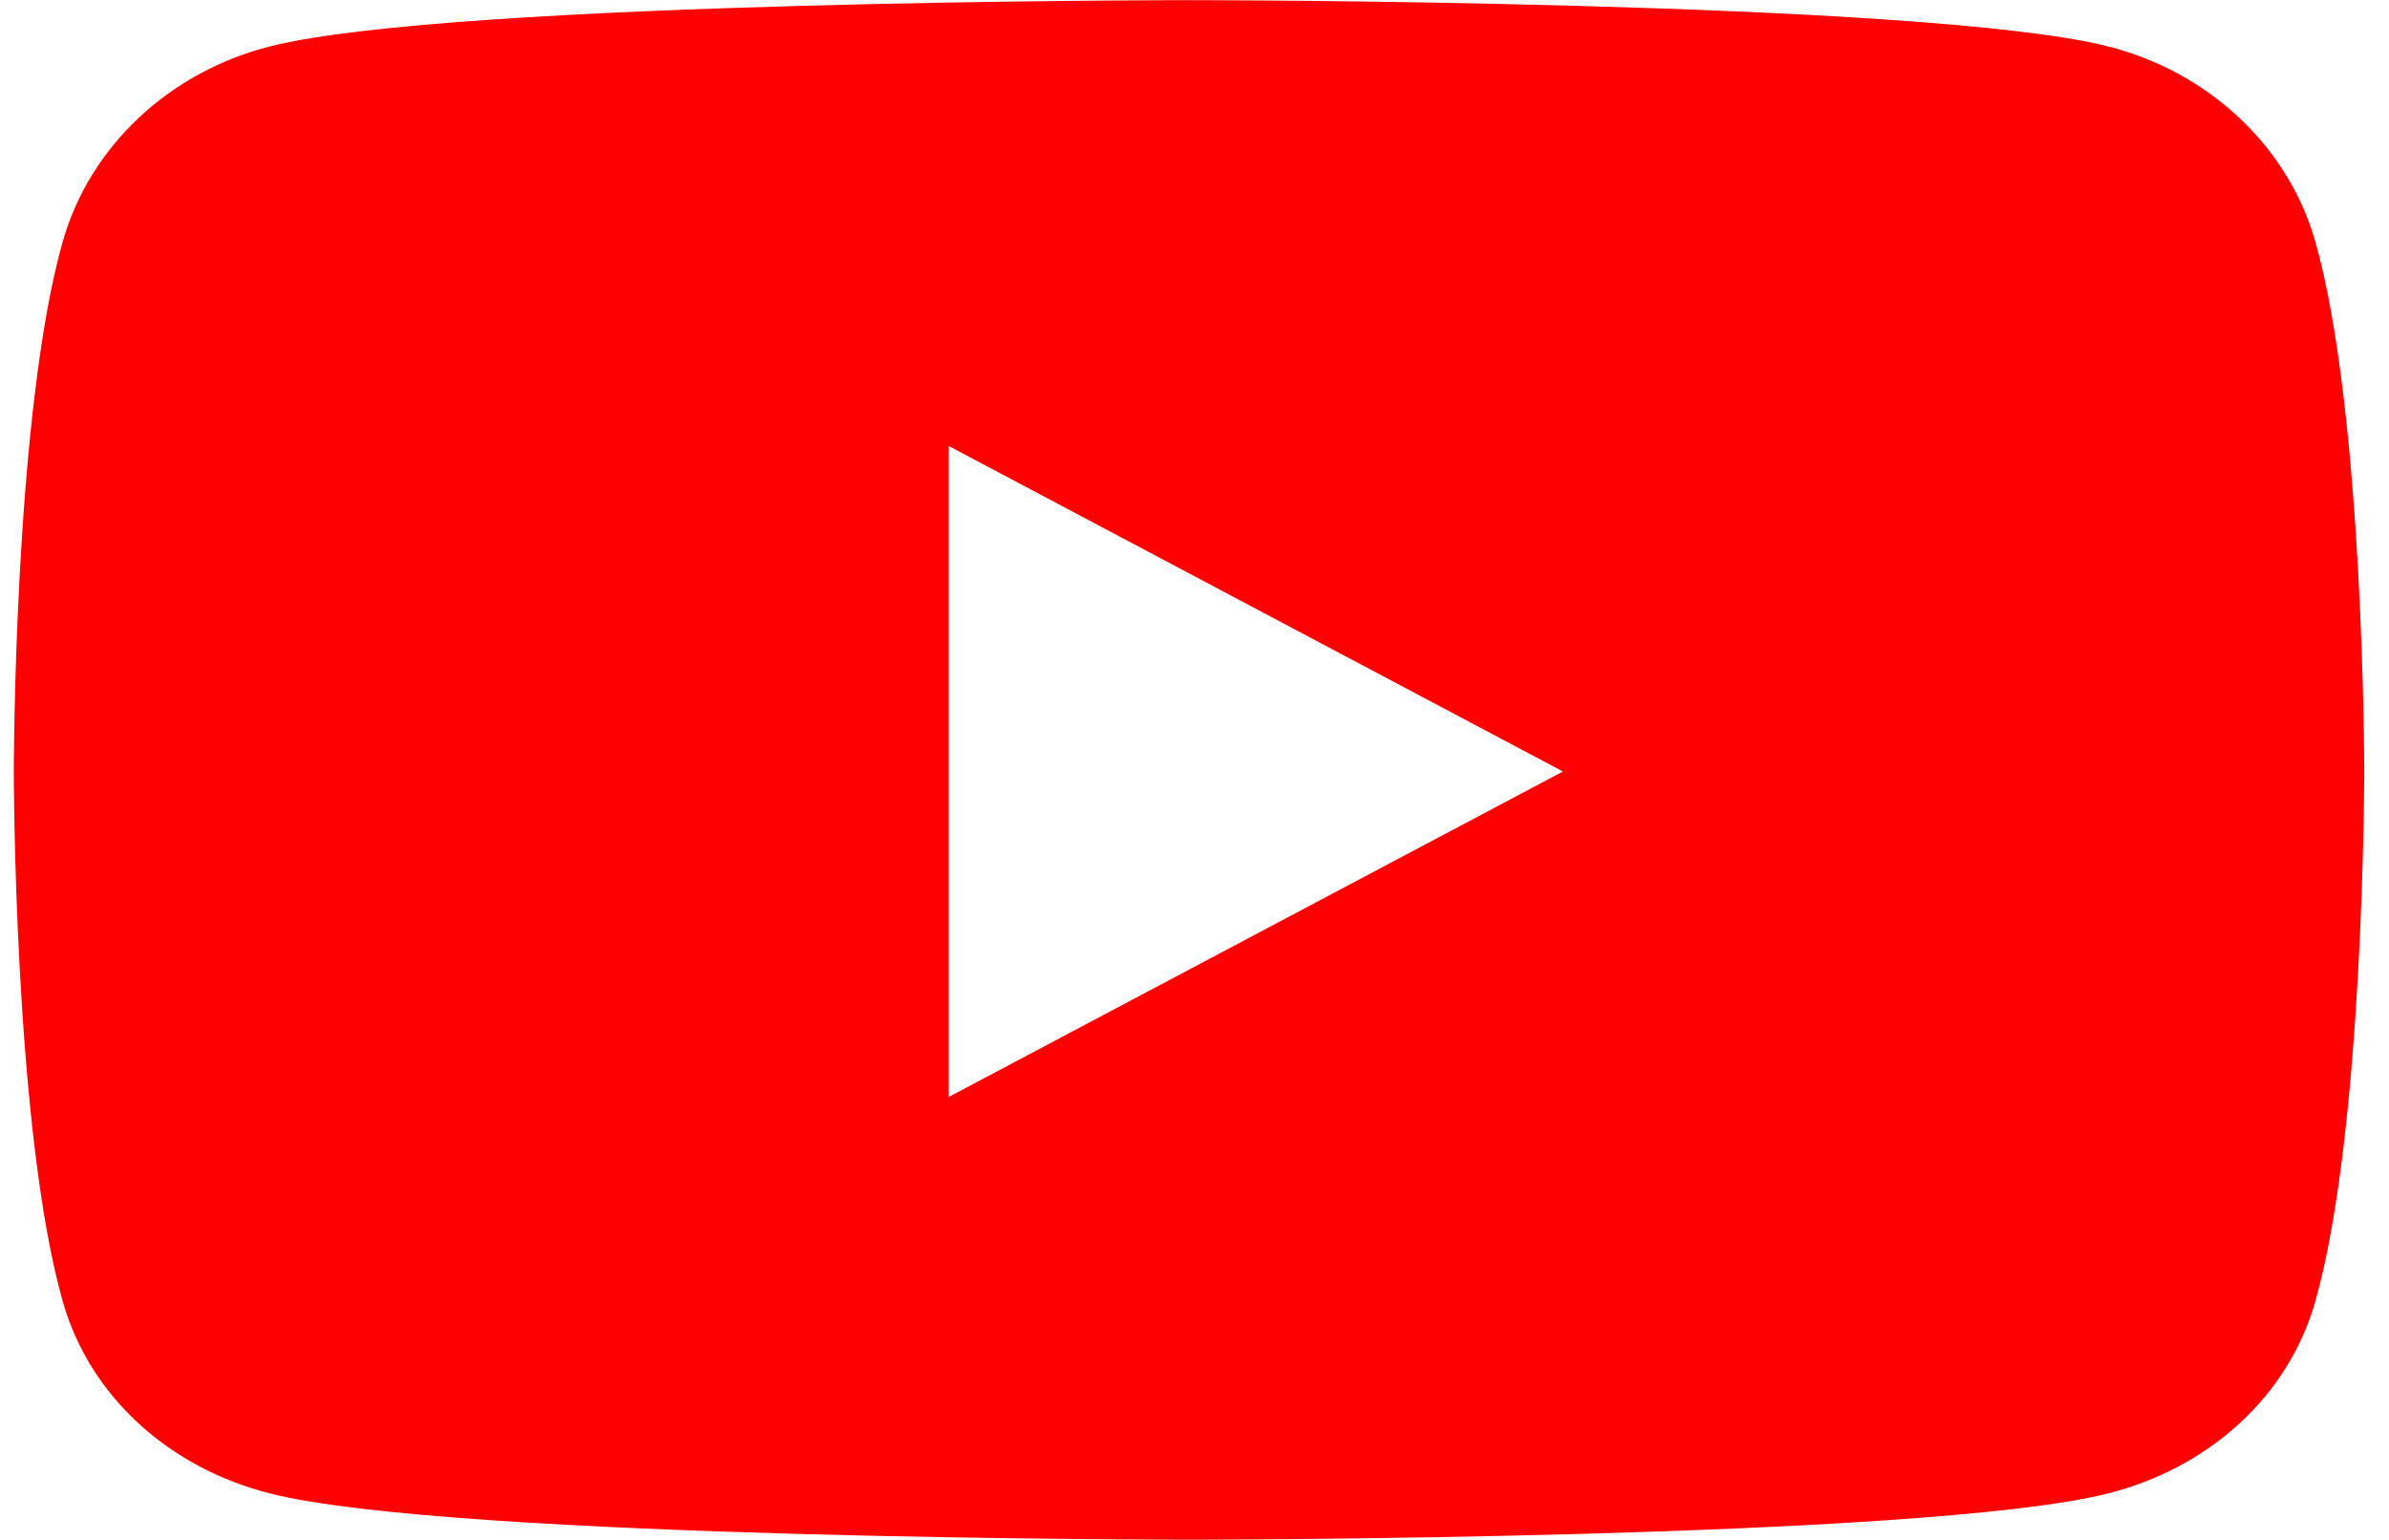 <svg width="76" height="49" viewBox="0 0 76 49" fill="none" xmlns="http://www.w3.org/2000/svg">
<path d="M73.65 7.671C72.79 4.653 70.256 2.277 67.039 1.471C61.208 0.005 37.825 0.005 37.825 0.005C37.825 0.005 14.443 0.005 8.612 1.471C5.395 2.277 2.861 4.653 2.001 7.671C0.439 13.139 0.439 24.55 0.439 24.55C0.439 24.55 0.439 35.96 2.001 41.429C2.861 44.446 5.395 46.723 8.612 47.529C14.443 48.995 37.825 48.995 37.825 48.995C37.825 48.995 61.208 48.995 67.039 47.529C70.256 46.723 72.79 44.446 73.65 41.429C75.212 35.96 75.212 24.55 75.212 24.55C75.212 24.55 75.212 13.139 73.65 7.671ZM30.178 34.909V14.19L49.721 24.55L30.178 34.909Z" fill="#FF0000"/>
</svg>

